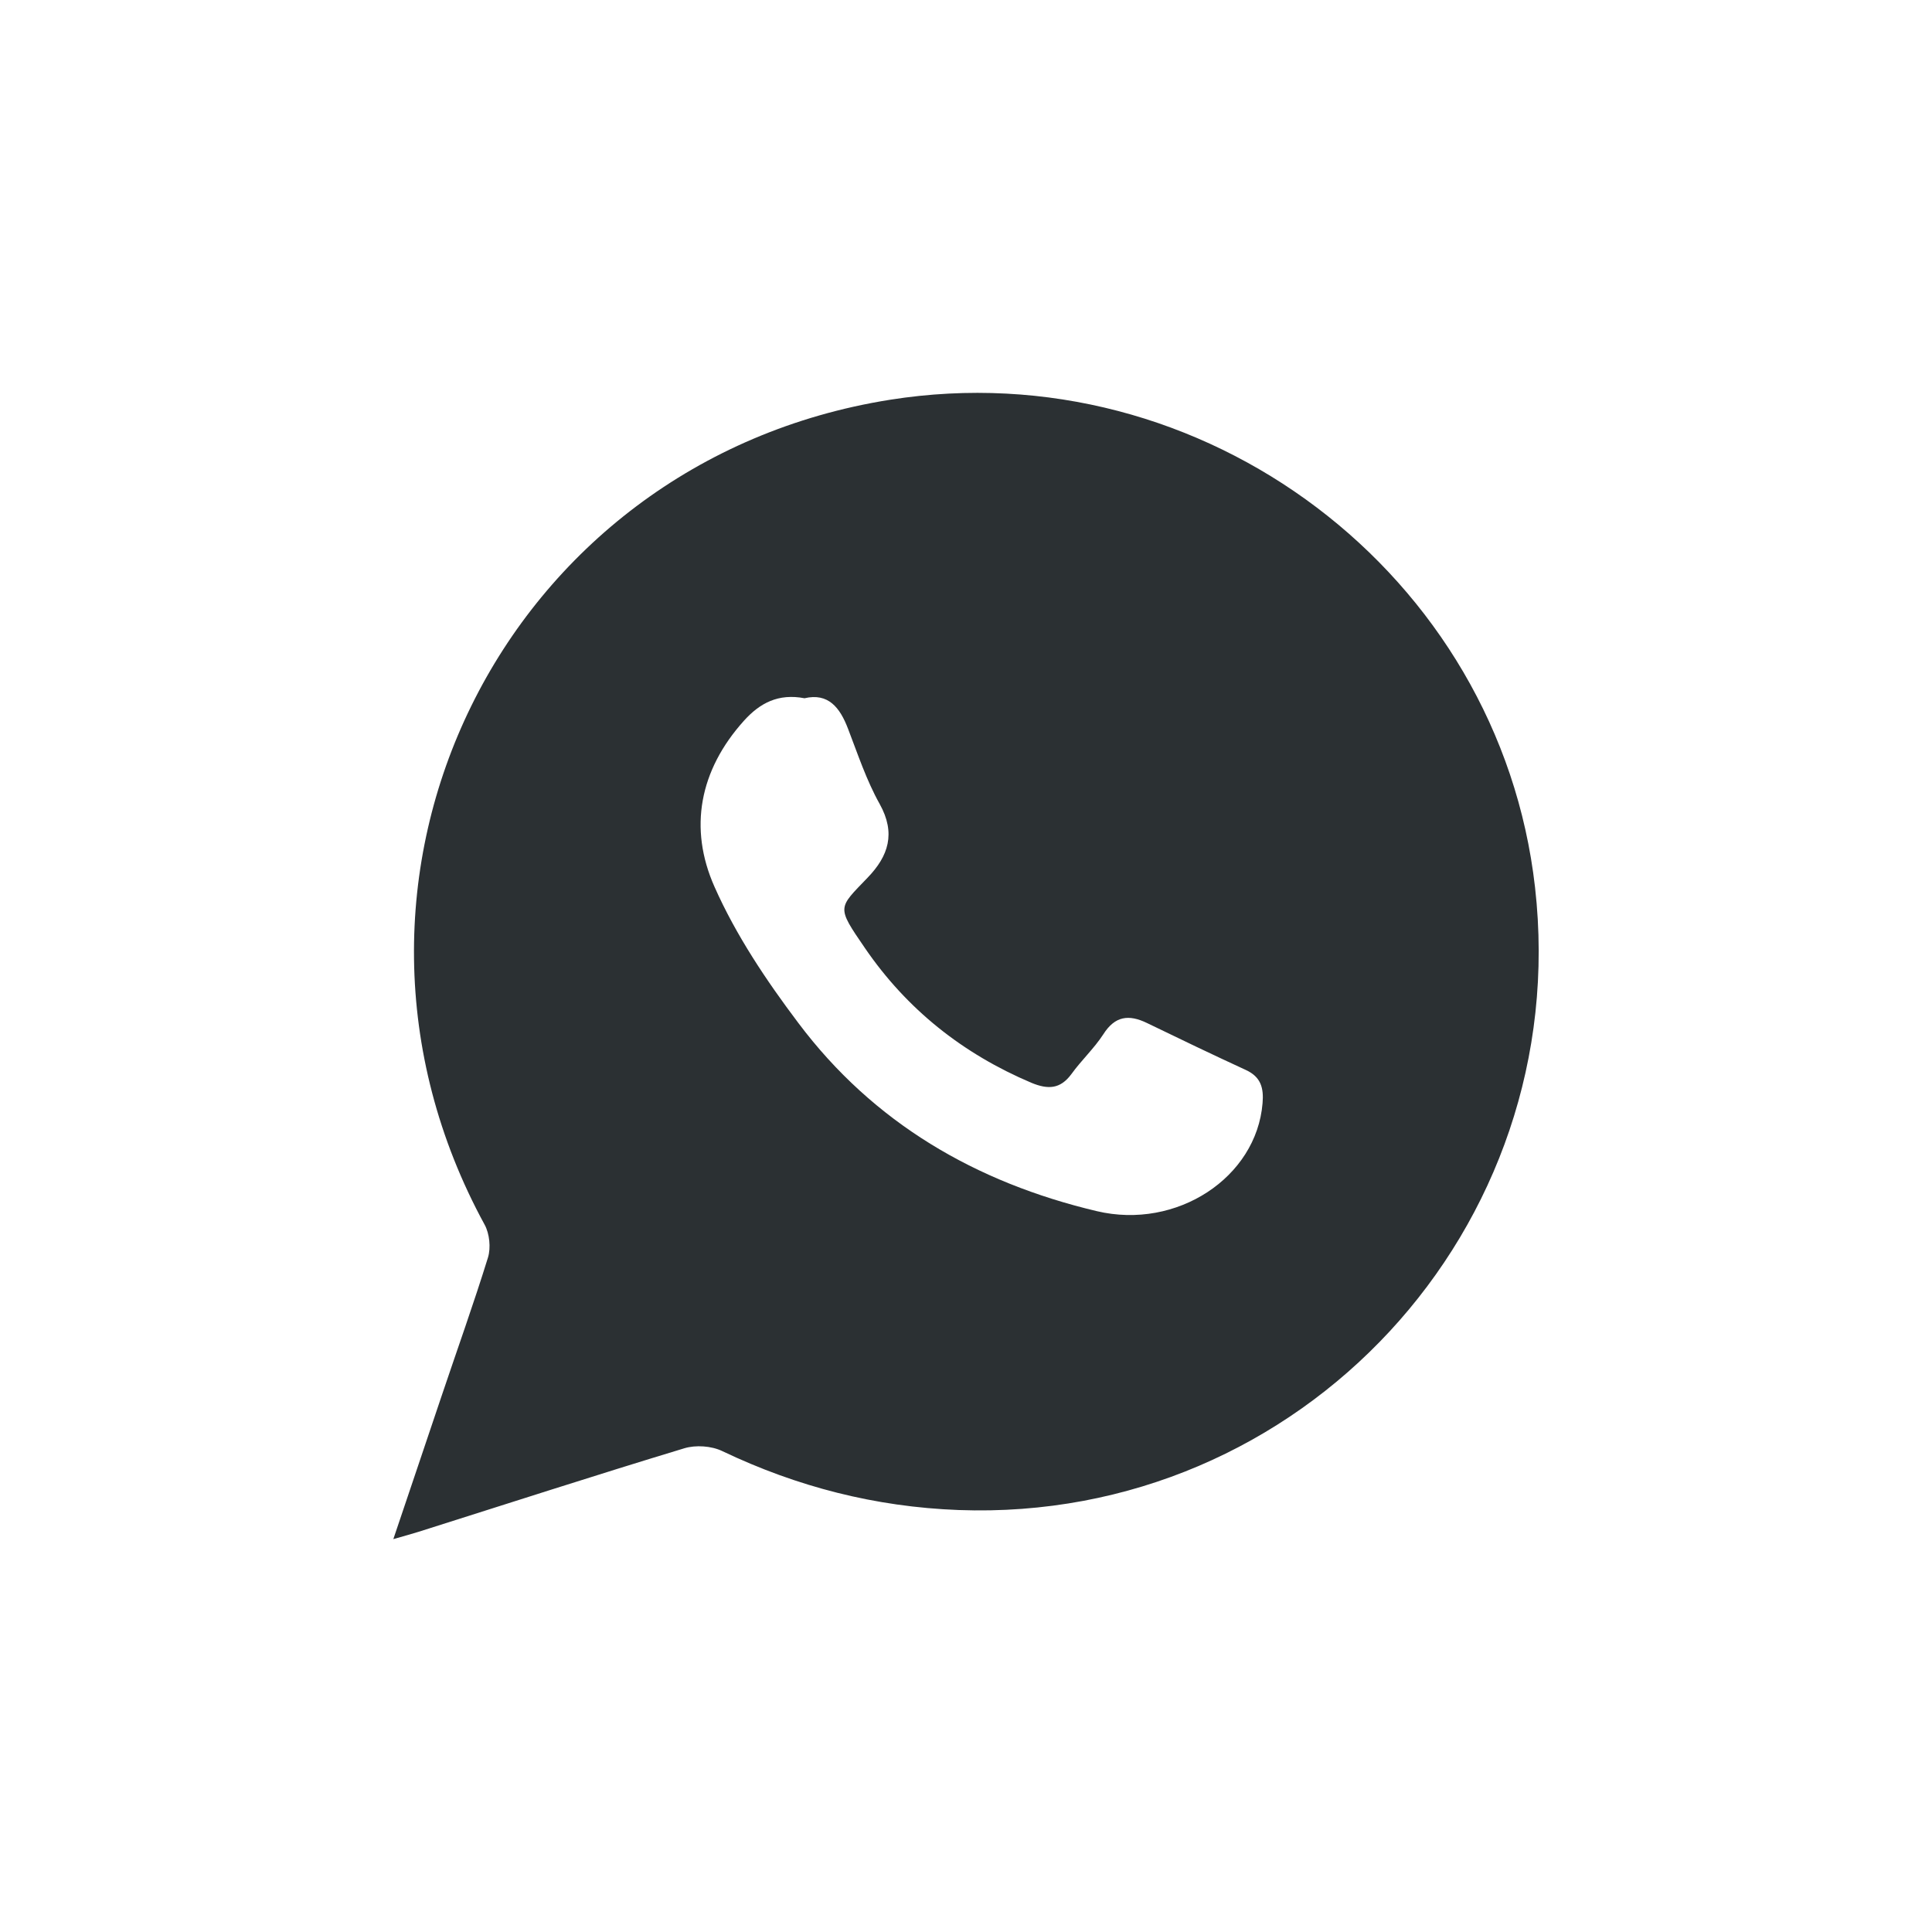 <?xml version="1.0" encoding="utf-8"?>
<!-- Generator: Adobe Illustrator 16.0.0, SVG Export Plug-In . SVG Version: 6.00 Build 0)  -->
<!DOCTYPE svg PUBLIC "-//W3C//DTD SVG 1.0//EN" "http://www.w3.org/TR/2001/REC-SVG-20010904/DTD/svg10.dtd">
<svg version="1.0" id="Layer_1" xmlns="http://www.w3.org/2000/svg" xmlns:xlink="http://www.w3.org/1999/xlink" x="0px" y="0px"
	 width="34px" height="34px" viewBox="0 0 34 34" enable-background="new 0 0 34 34" xml:space="preserve">
<g>
	<path fill="#2B3033" d="M27.014,15.615c-0.625-5.512-5.838-9.453-11.35-8.58c-6.83,1.084-10.447,8.449-7.135,14.518
		c0.086,0.158,0.111,0.404,0.059,0.576c-0.252,0.814-0.541,1.619-0.814,2.43c-0.277,0.818-0.551,1.64-0.852,2.527
		c0.197-0.057,0.322-0.09,0.445-0.129c1.557-0.492,3.111-0.996,4.674-1.469c0.203-0.062,0.479-0.043,0.67,0.049
		c1.318,0.629,2.695,0.982,4.158,1.037C22.895,26.797,27.695,21.617,27.014,15.615z M22.219,19.414
		c-0.107,1.309-1.51,2.234-2.918,1.9c-2.127-0.504-3.93-1.551-5.252-3.312c-0.564-0.748-1.098-1.545-1.475-2.396
		c-0.459-1.031-0.264-2.053,0.518-2.922c0.281-0.312,0.605-0.484,1.066-0.396c0.418-0.098,0.623,0.162,0.766,0.537
		c0.172,0.447,0.324,0.908,0.557,1.324c0.287,0.516,0.154,0.916-0.211,1.295c-0.525,0.547-0.553,0.504-0.049,1.24
		c0.74,1.081,1.725,1.861,2.931,2.372c0.291,0.12,0.507,0.112,0.703-0.154c0.174-0.242,0.4-0.451,0.562-0.701
		c0.205-0.322,0.447-0.352,0.765-0.199c0.579,0.281,1.159,0.559,1.743,0.828C22.189,18.951,22.242,19.146,22.219,19.414z"/>
</g>
</svg>
